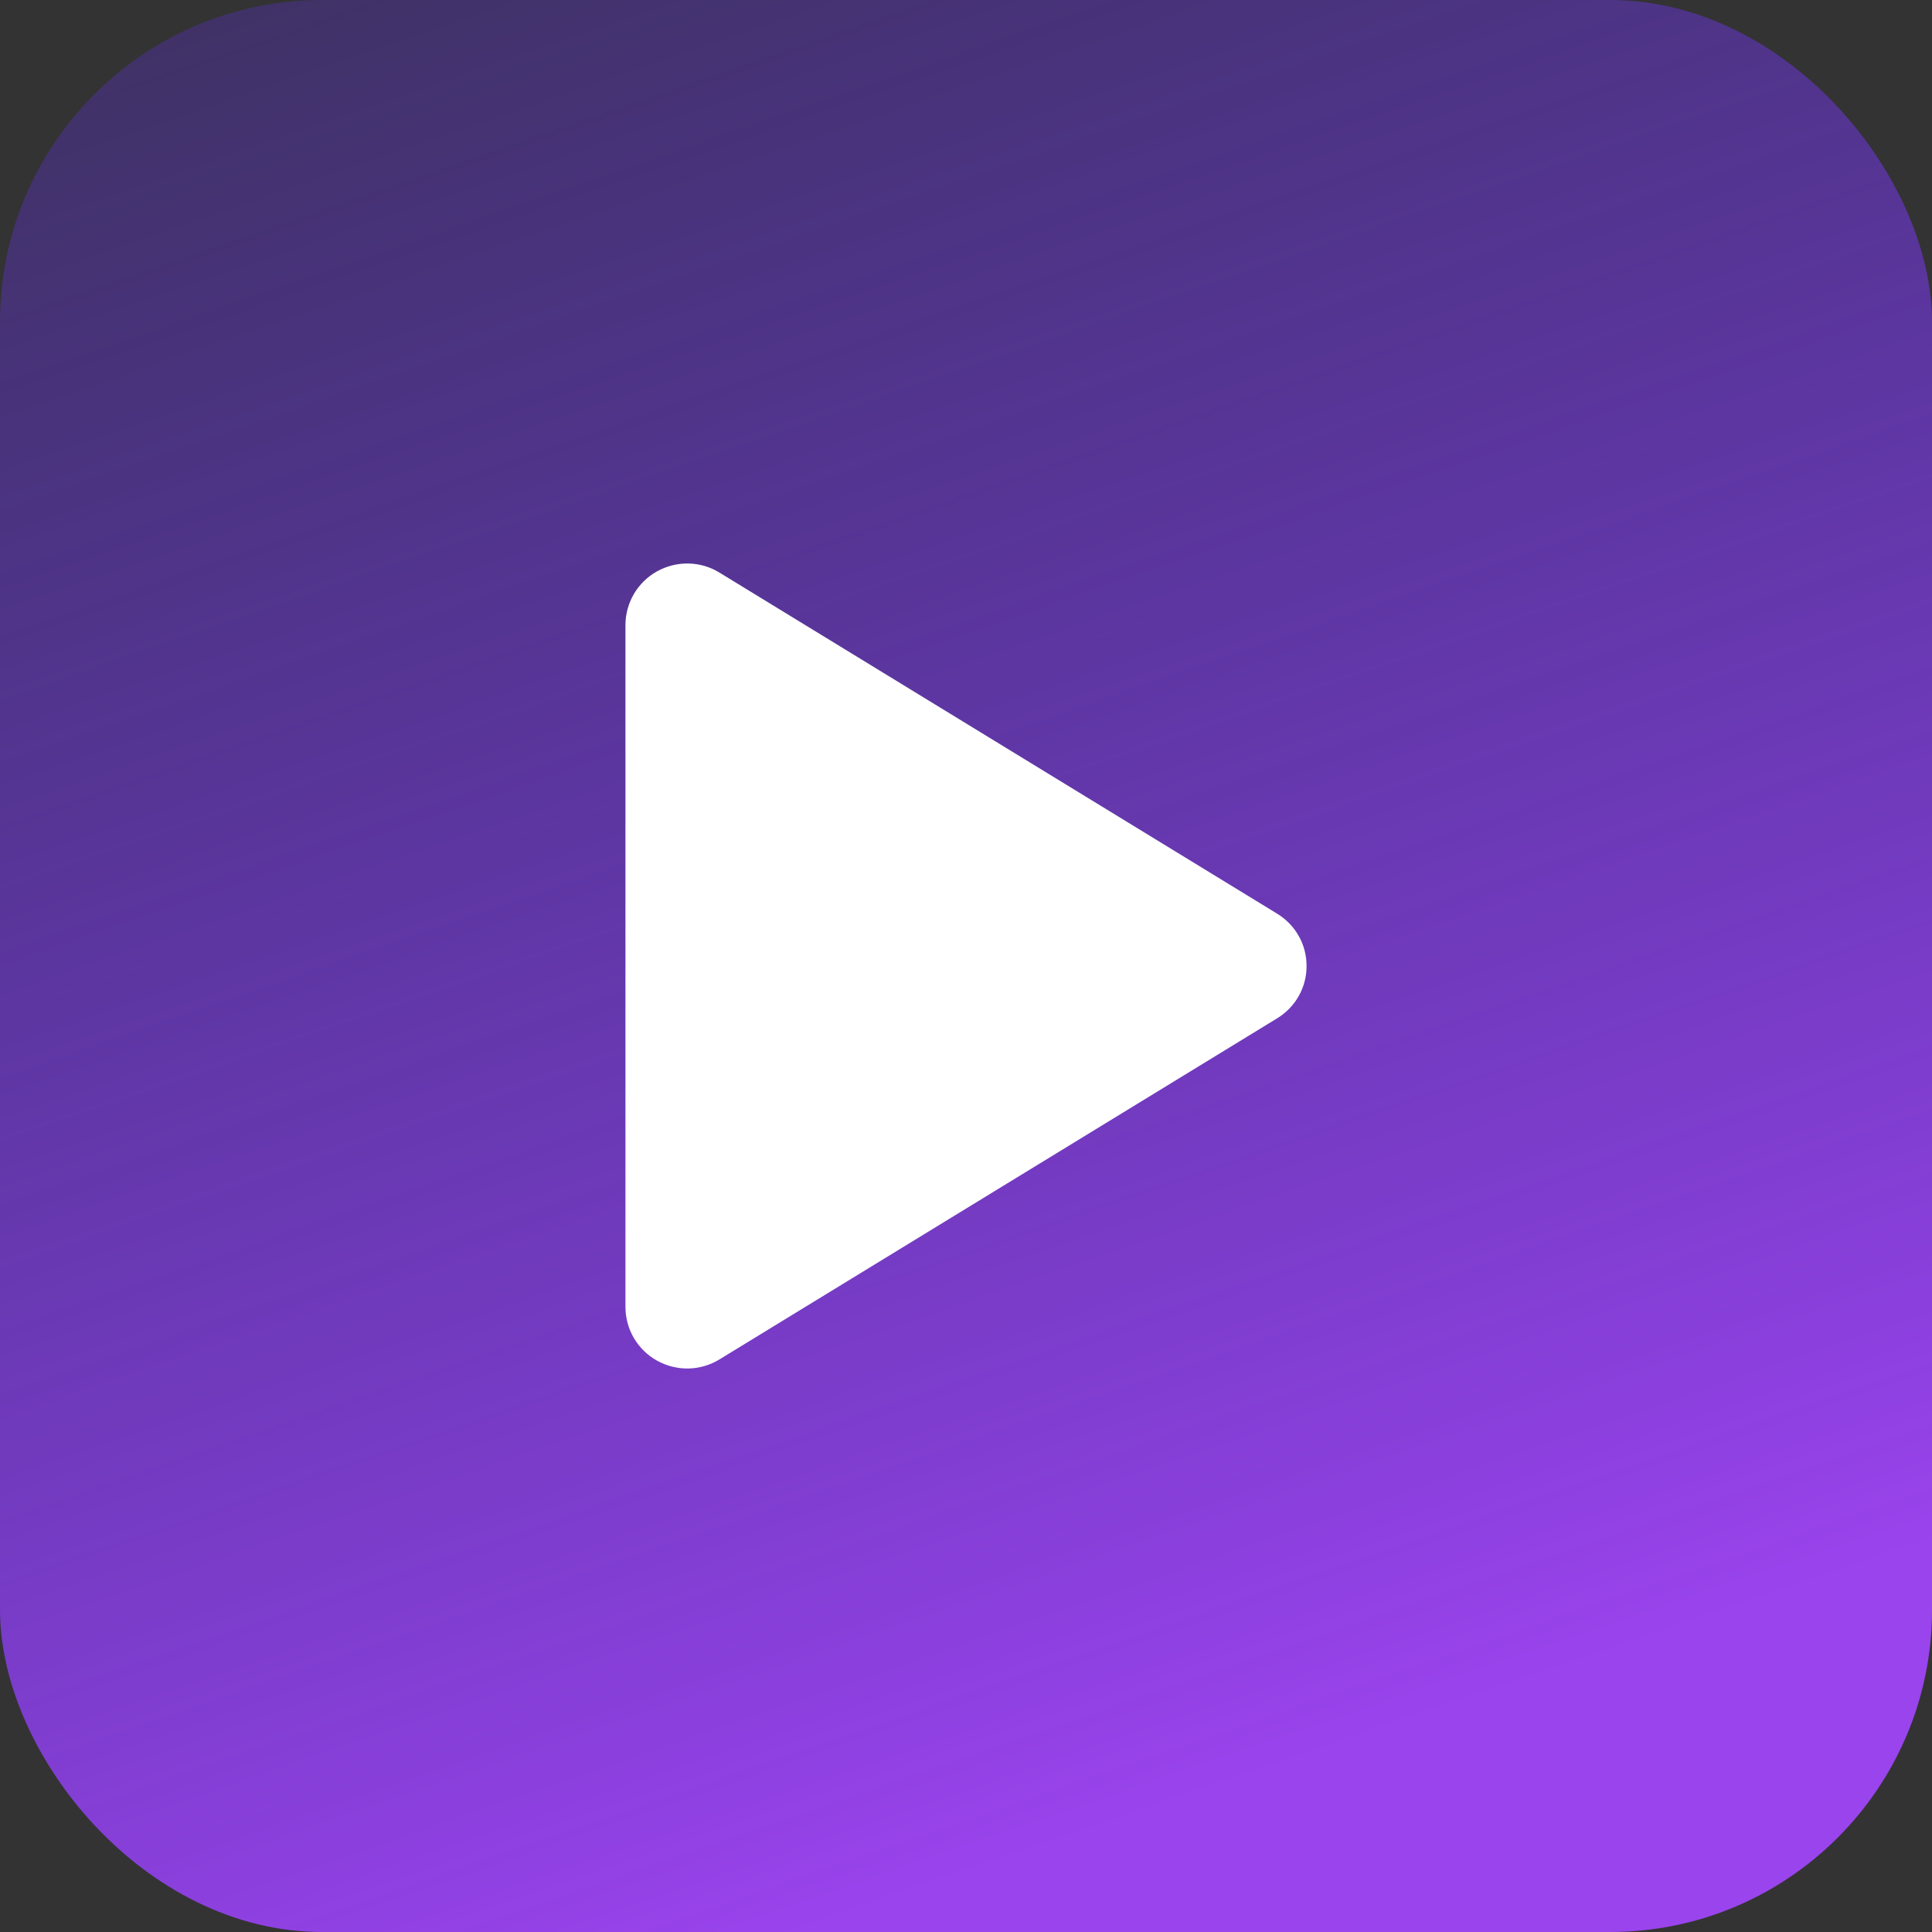 <svg width="30" height="30" viewBox="0 0 30 30" fill="none" xmlns="http://www.w3.org/2000/svg">
<rect x="0" y="0" width="30" height="30" fill="#333333" stroke="none"/>
<rect width="30" height="30" rx="5" fill="url(#paint0_linear_314_525)"/>
<path d="M20.288 15C20.289 15.163 20.247 15.324 20.167 15.466C20.087 15.608 19.971 15.727 19.832 15.812L11.173 21.108C11.027 21.198 10.86 21.247 10.689 21.25C10.518 21.253 10.349 21.21 10.2 21.127C10.052 21.044 9.929 20.923 9.843 20.777C9.758 20.631 9.712 20.465 9.712 20.296V9.704C9.712 9.535 9.758 9.369 9.843 9.223C9.929 9.077 10.052 8.956 10.2 8.873C10.349 8.79 10.518 8.747 10.689 8.75C10.86 8.753 11.027 8.802 11.173 8.892L19.832 14.188C19.971 14.273 20.087 14.392 20.167 14.534C20.247 14.676 20.289 14.837 20.288 15Z" fill="white"/>
<defs>
<linearGradient id="paint0_linear_314_525" x1="2.344" y1="1.07393e-07" x2="12.656" y2="30" gradientUnits="userSpaceOnUse">
<stop stop-color="#652FFF" stop-opacity="0.24"/>
<stop offset="1" stop-color="#A445FF" stop-opacity="0.911"/>
</linearGradient>
</defs>
</svg>
